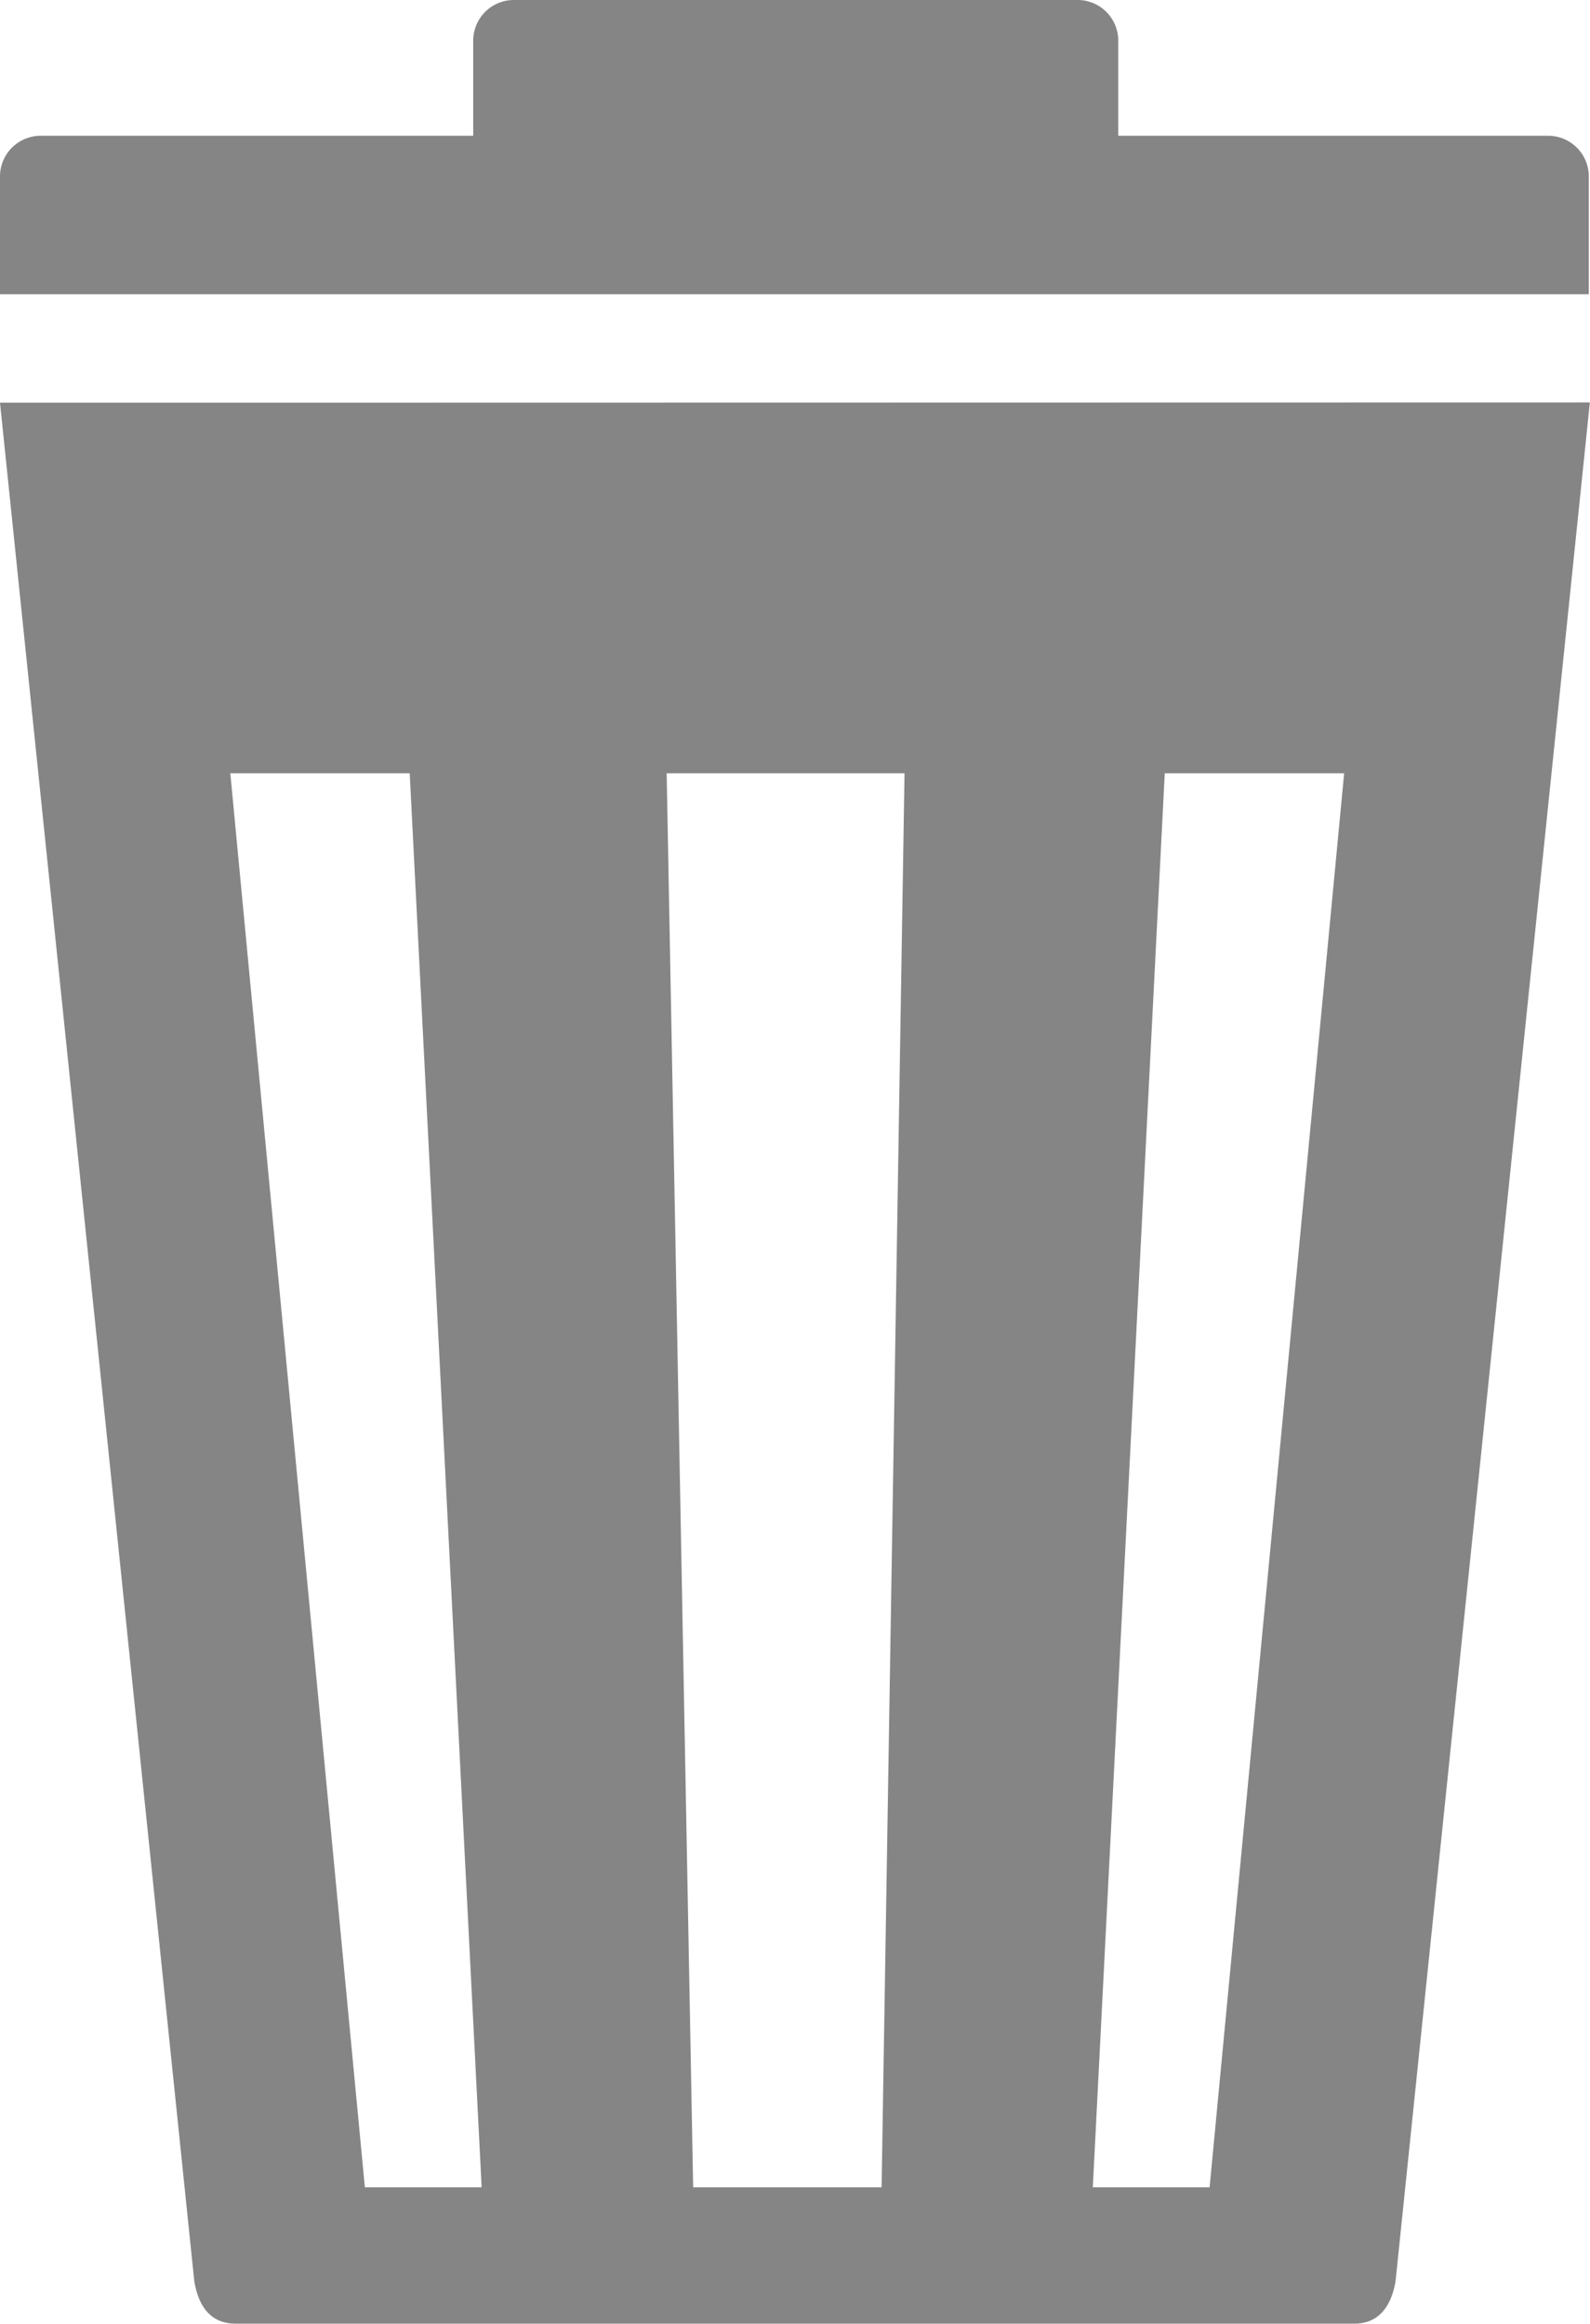 <svg id="Group_8796" data-name="Group 8796" xmlns="http://www.w3.org/2000/svg" width="10.742" height="15.696" viewBox="0 0 10.742 15.696">
  <path id="Path_800" data-name="Path 800" d="M32.707,16.306a.275.275,0,0,0-.279-.27h-2.9V15.39a.275.275,0,0,0-.279-.271h-3.8a.275.275,0,0,0-.279.271v.646H22.252a.275.275,0,0,0-.279.27v.8H32.707Z" transform="translate(-21.973 -15.119)" fill="#858585"/>
  <path id="Path_801" data-name="Path 801" d="M21.973,23.209,23.286,35.9c.033.187.125.283.279.283h7.557c.154,0,.246-.1.279-.283l1.313-12.693Zm2.465,12.053-.909-9.55h1.212l.486,9.55Zm3.491,0H26.656l-.179-9.55h1.607Zm2.216,0h-.789l.486-9.55h1.212Z" transform="translate(-21.973 -20.489)" fill="#858585"/>
</svg>
